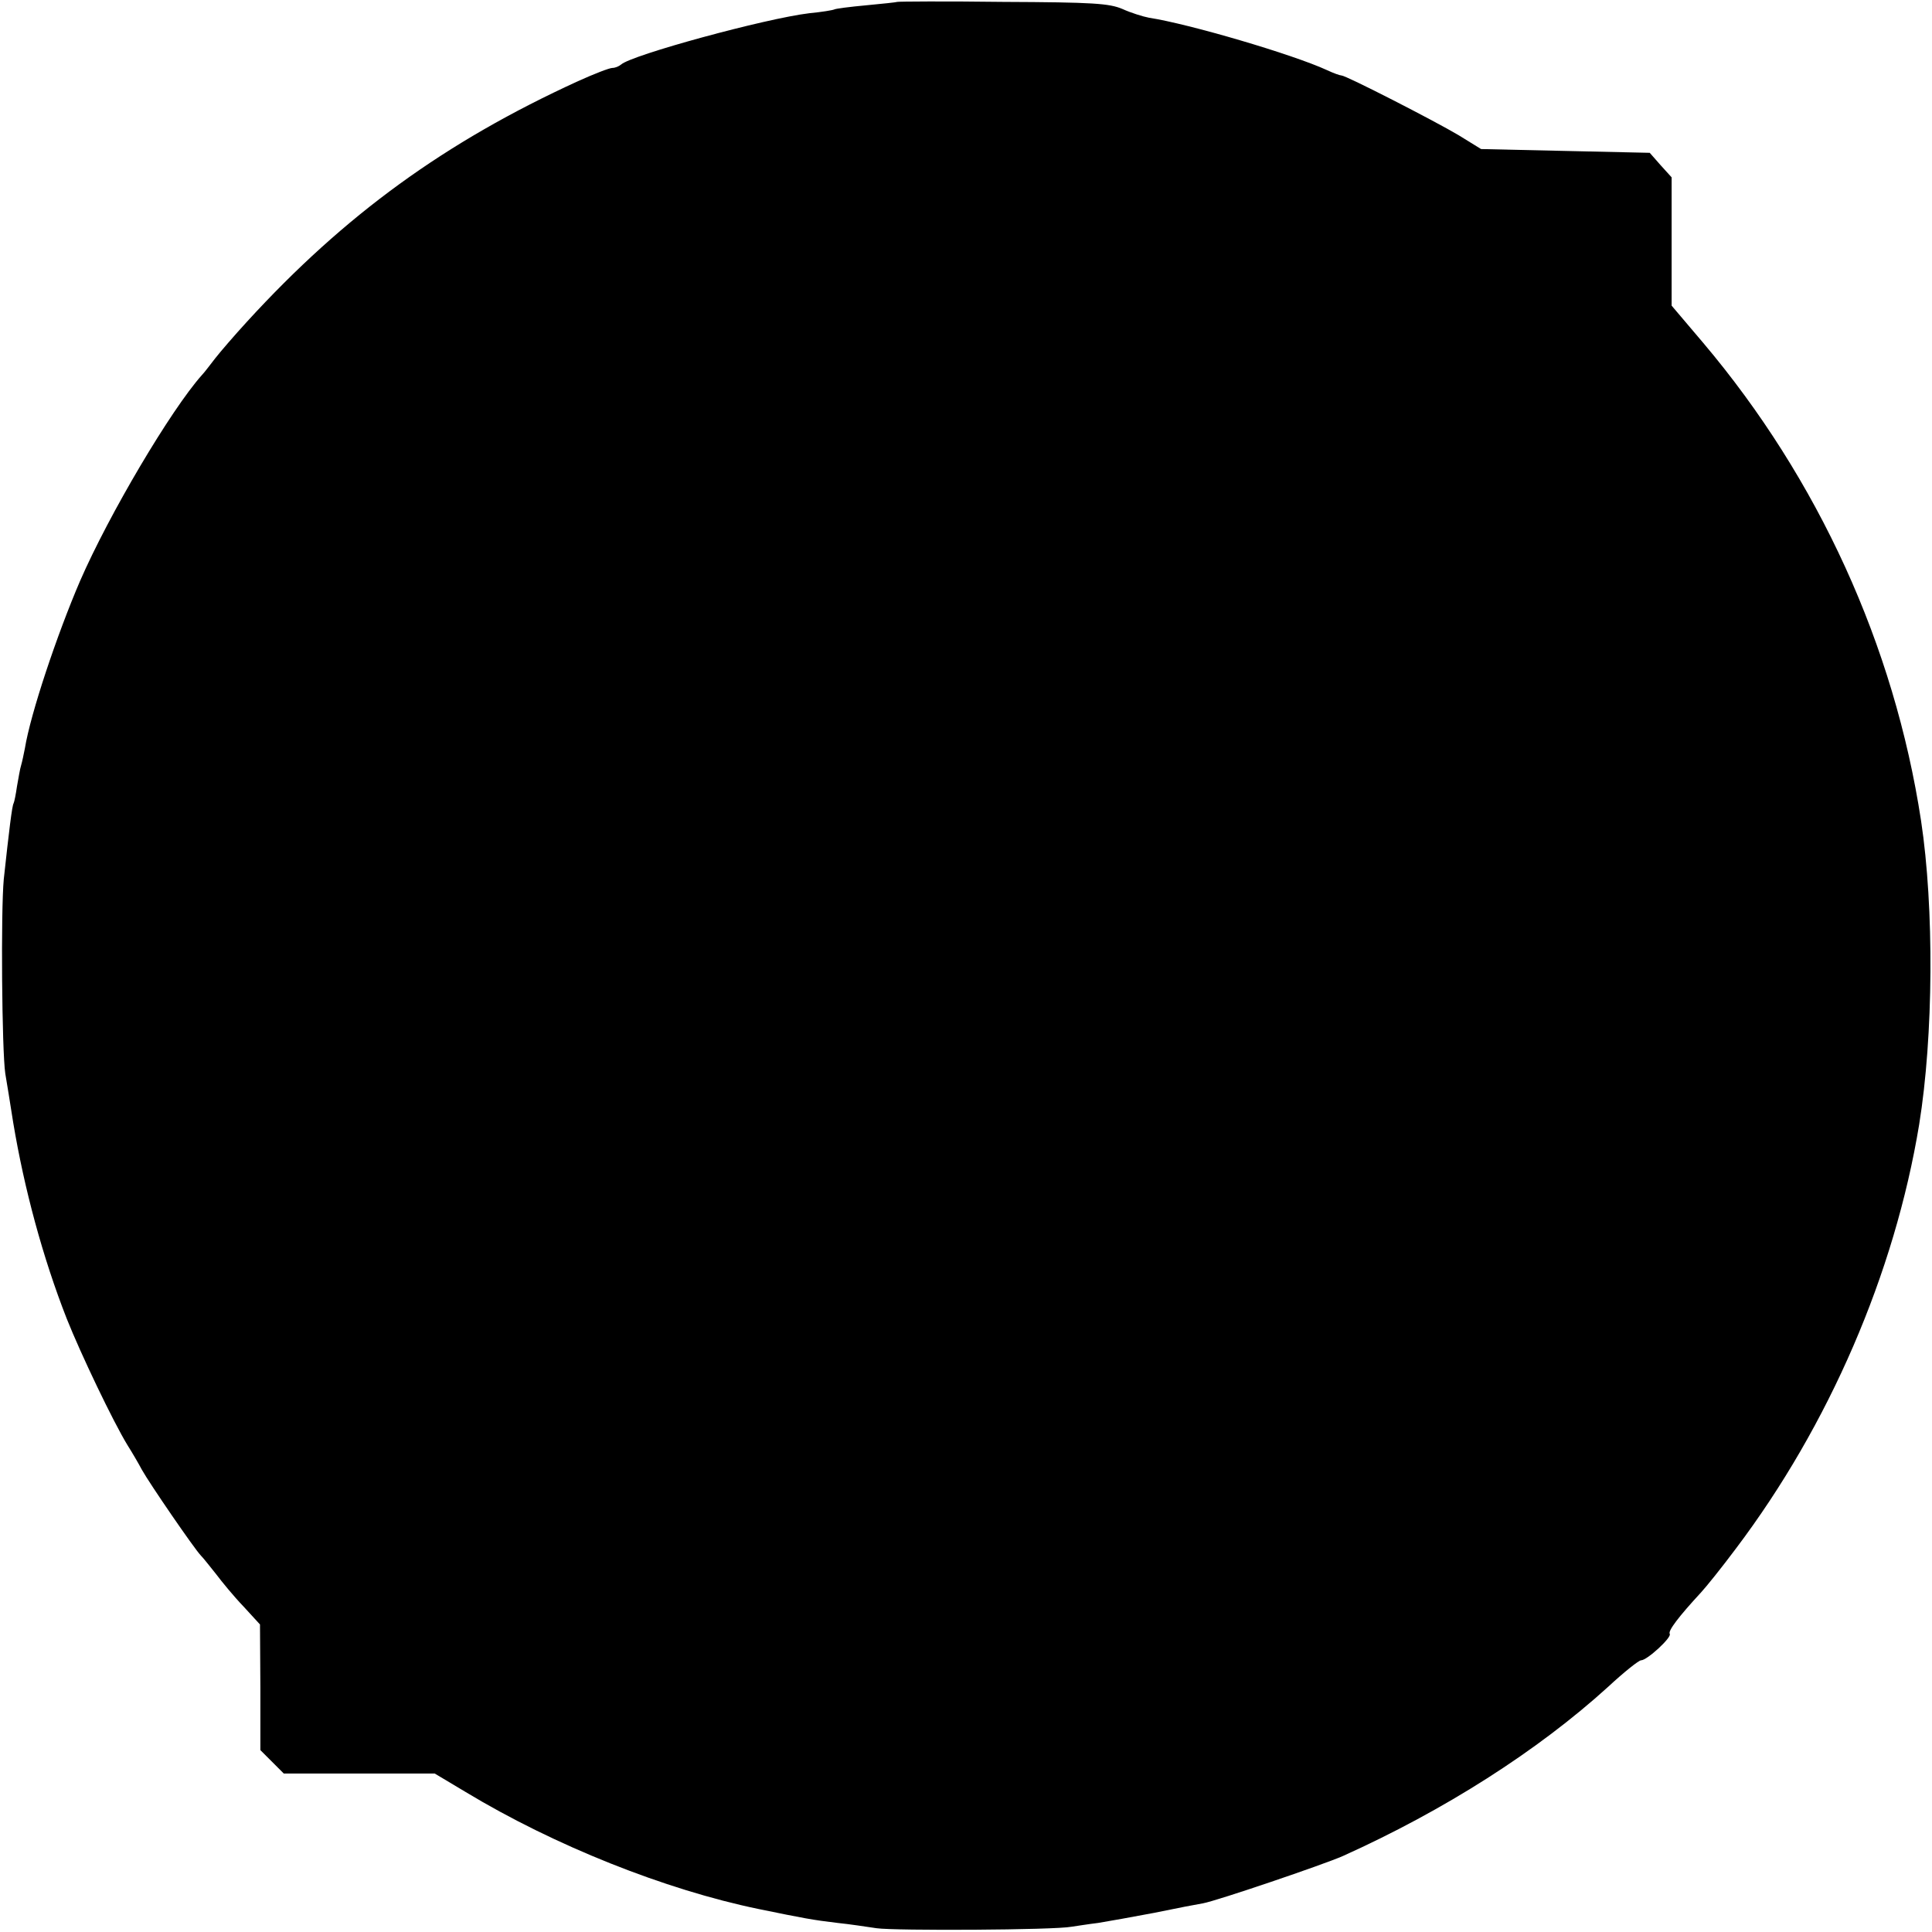 <?xml version="1.0" standalone="no"?>
<!DOCTYPE svg PUBLIC "-//W3C//DTD SVG 20010904//EN"
 "http://www.w3.org/TR/2001/REC-SVG-20010904/DTD/svg10.dtd">
<svg version="1.0" xmlns="http://www.w3.org/2000/svg"
 width="512pt" height="512pt" viewBox="0 0 512 512"
 preserveAspectRatio="xMidYMid meet">
<g transform="translate(0,512) scale(0.1,-0.1)"
fill="#000000" stroke="none">
<path d="M2378 5115 c-2 -1 -39 -5 -82 -9 -44 -4 -82 -9 -85 -11 -4 -2 -34 -7
-66 -10 -117 -14 -472 -111 -499 -136 -6 -5 -16 -9 -23 -9 -8 0 -49 -16 -91
-35 -352 -161 -618 -354 -877 -637 -33 -36 -71 -80 -85 -98 -14 -18 -29 -38
-35 -44 -82 -92 -246 -369 -323 -546 -61 -142 -131 -351 -146 -443 -3 -15 -7
-35 -10 -45 -3 -9 -7 -34 -11 -56 -3 -21 -7 -41 -9 -45 -4 -6 -12 -72 -26
-201 -8 -85 -5 -454 4 -515 4 -22 13 -80 21 -130 29 -174 78 -357 142 -520 37
-93 123 -273 161 -335 12 -19 29 -48 38 -65 20 -36 138 -208 156 -227 7 -7 25
-30 41 -50 15 -20 47 -59 72 -85 l44 -48 1 -167 0 -166 31 -31 31 -31 200 0
200 0 82 -49 c235 -142 529 -259 776 -310 122 -25 143 -29 210 -37 30 -3 76
-10 103 -14 48 -7 471 -5 517 4 14 2 45 7 70 10 25 4 92 16 150 27 58 12 115
23 128 25 38 7 320 103 370 125 269 121 517 279 704 449 42 39 81 70 87 70 16
0 82 61 76 70 -5 8 23 45 83 110 13 14 55 66 93 117 246 326 420 728 485 1123
38 235 40 574 5 805 -71 465 -273 906 -577 1266 l-84 99 0 170 0 170 -29 32
-29 33 -224 5 -223 5 -60 37 c-64 38 -298 158 -310 158 -4 0 -21 6 -38 14 -91
42 -367 123 -472 139 -16 3 -48 13 -70 23 -35 15 -77 18 -317 19 -152 2 -278
1 -280 0z"/>
</g>
</svg>
